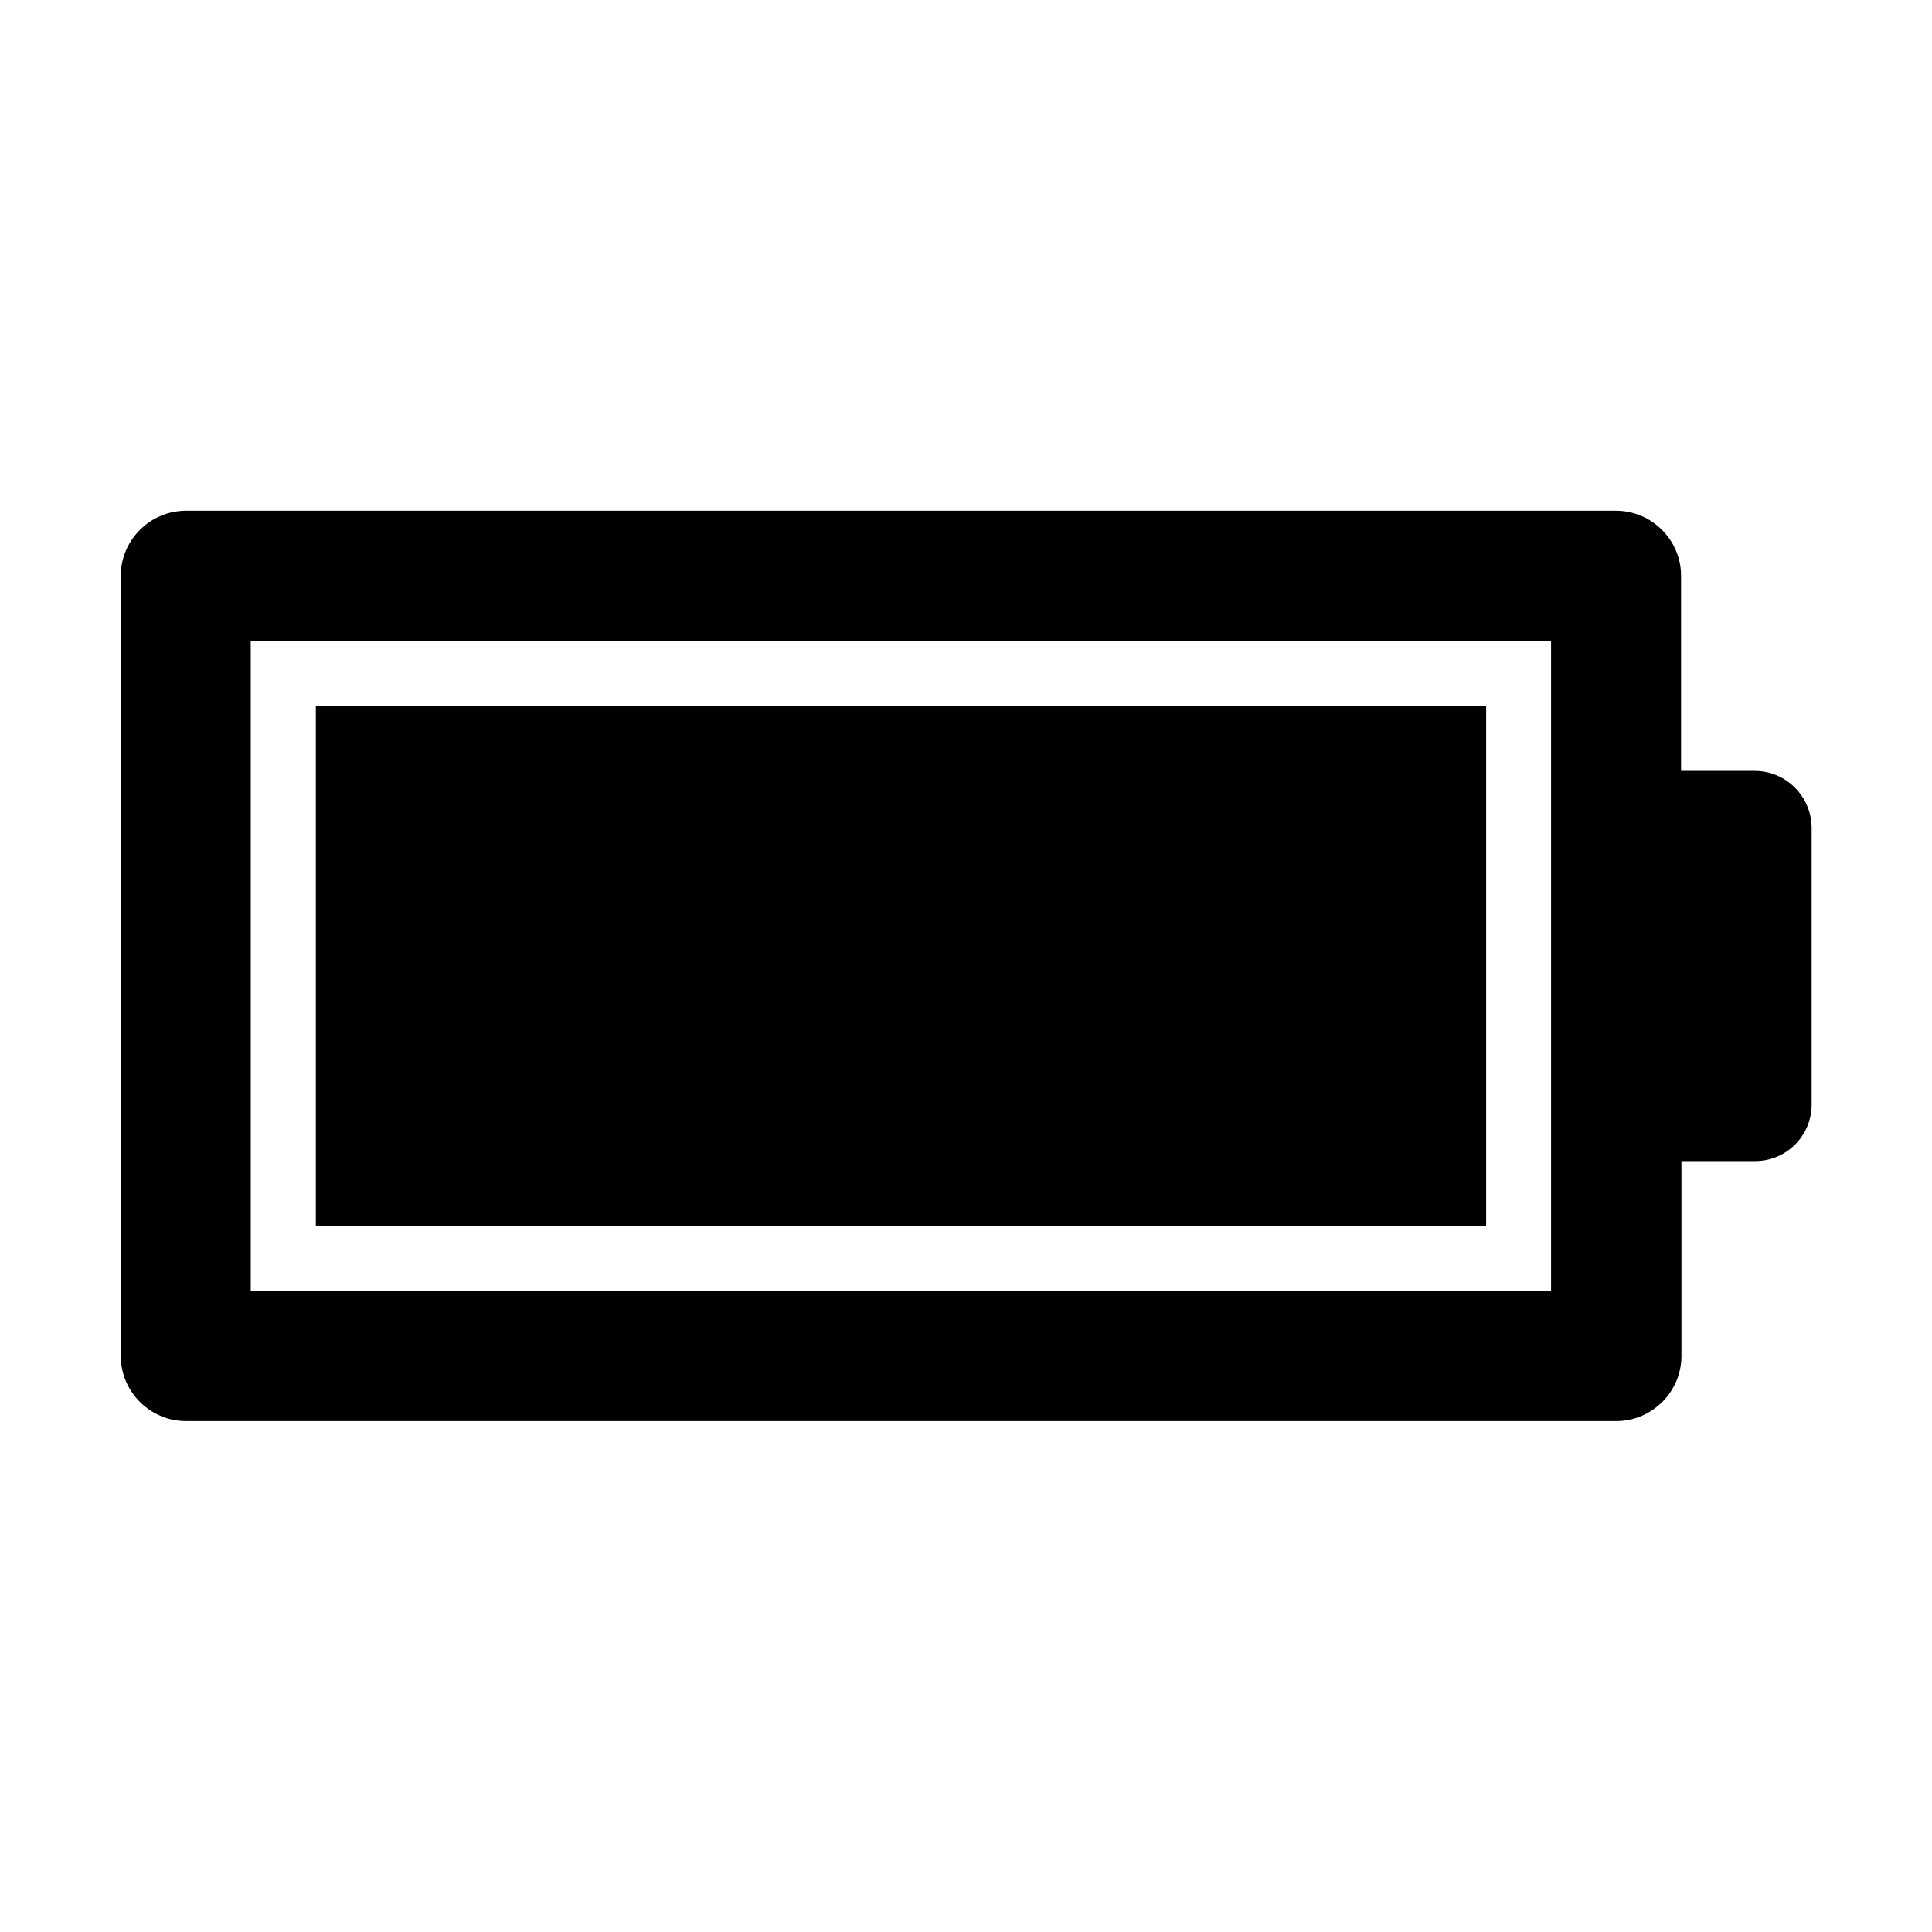 <?xml version="1.0" standalone="no"?><!DOCTYPE svg PUBLIC "-//W3C//DTD SVG 1.1//EN" "http://www.w3.org/Graphics/SVG/1.1/DTD/svg11.dtd"><svg t="1623571673206" class="icon" viewBox="0 0 1024 1024" version="1.1" xmlns="http://www.w3.org/2000/svg" p-id="1492" xmlns:xlink="http://www.w3.org/1999/xlink" width="200" height="200"><defs><style type="text/css"></style></defs><path d="M167.4 374.1h620.3v275.7H167.4z" p-id="1493"></path><path d="M930.1 408.6H891V305.2c0-19-15.5-34.5-34.5-34.5h-758c-18.9 0-34.5 15.5-34.5 34.5v413.5c0 18.9 15.5 34.5 34.5 34.5h758.2c18.9 0 34.5-15.5 34.5-34.5V615.4h39.1c16.5 0 29.9-13.4 29.9-29.9v-147c-0.2-16.4-13.6-29.9-30.1-29.9zM822.2 684.3H132.9V339.7h689.2v344.6z" p-id="1494"></path></svg>